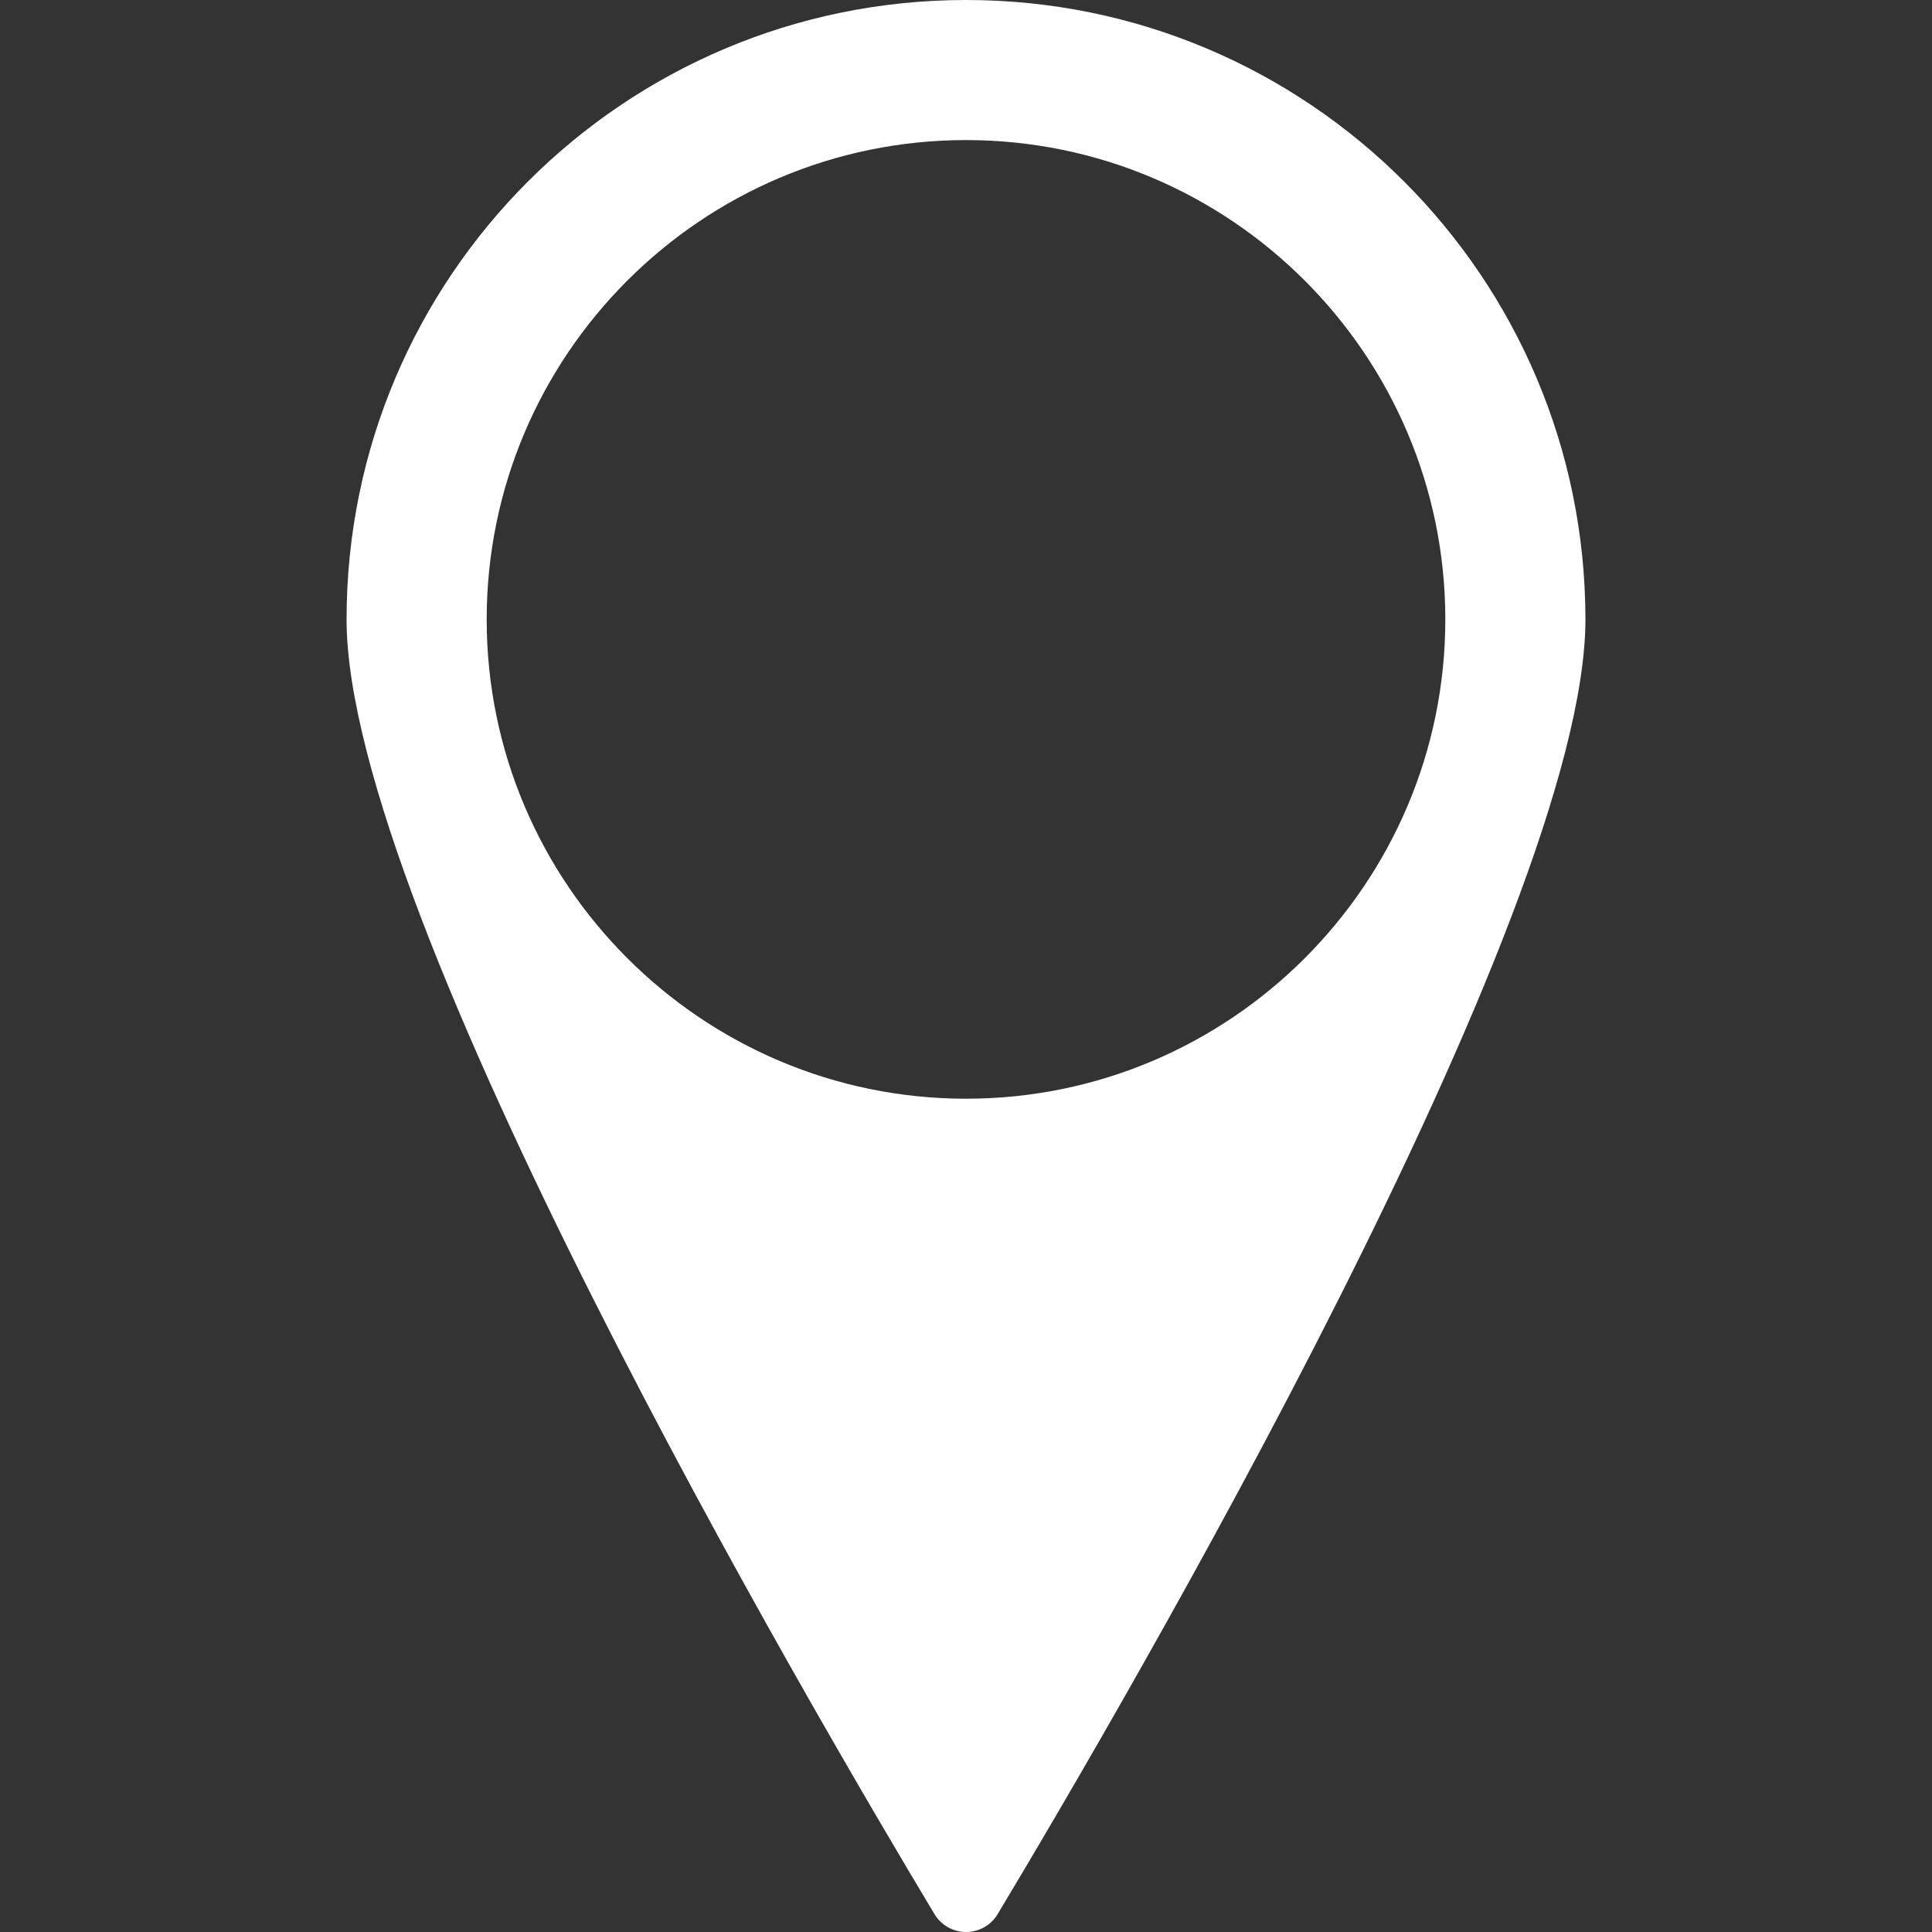 <?xml version="1.0" encoding="iso-8859-1"?>
<!-- Generator: Adobe Illustrator 18.1.1, SVG Export Plug-In . SVG Version: 6.00 Build 0)  -->
<svg version="1.1" id="Capa_1" xmlns="http://www.w3.org/2000/svg" xmlns:xlink="http://www.w3.org/1999/xlink" x="0px" y="0px"
	 viewBox="0 0 51.114 51.114" style="enable-background:new 0 0 51.114 51.114;" xml:space="preserve">
<rect x="0" y="0" width="51.114" height="51.114" fill="#333333" stroke="none"/>
<g>
	<g>
		<path style="fill:#fff;" d="M41.945,16.388C41.943,7.337,34.609,0,25.56,0C16.507,0,9.169,7.337,9.169,16.388
			c0,7.812,12.208,28.683,15.553,34.251c0.176,0.295,0.494,0.475,0.837,0.475c0.343,0,0.662-0.18,0.836-0.474
			C29.738,45.072,41.945,24.2,41.945,16.388z M25.559,29.068c-6.991,0-12.683-5.688-12.683-12.681
			c0-6.992,5.69-12.681,12.683-12.681s12.679,5.689,12.679,12.681C38.238,23.379,32.551,29.068,25.559,29.068z"/>
	</g>
</g>
<g>
</g>
<g>
</g>
<g>
</g>
<g>
</g>
<g>
</g>
<g>
</g>
<g>
</g>
<g>
</g>
<g>
</g>
<g>
</g>
<g>
</g>
<g>
</g>
<g>
</g>
<g>
</g>
<g>
</g>
</svg>
